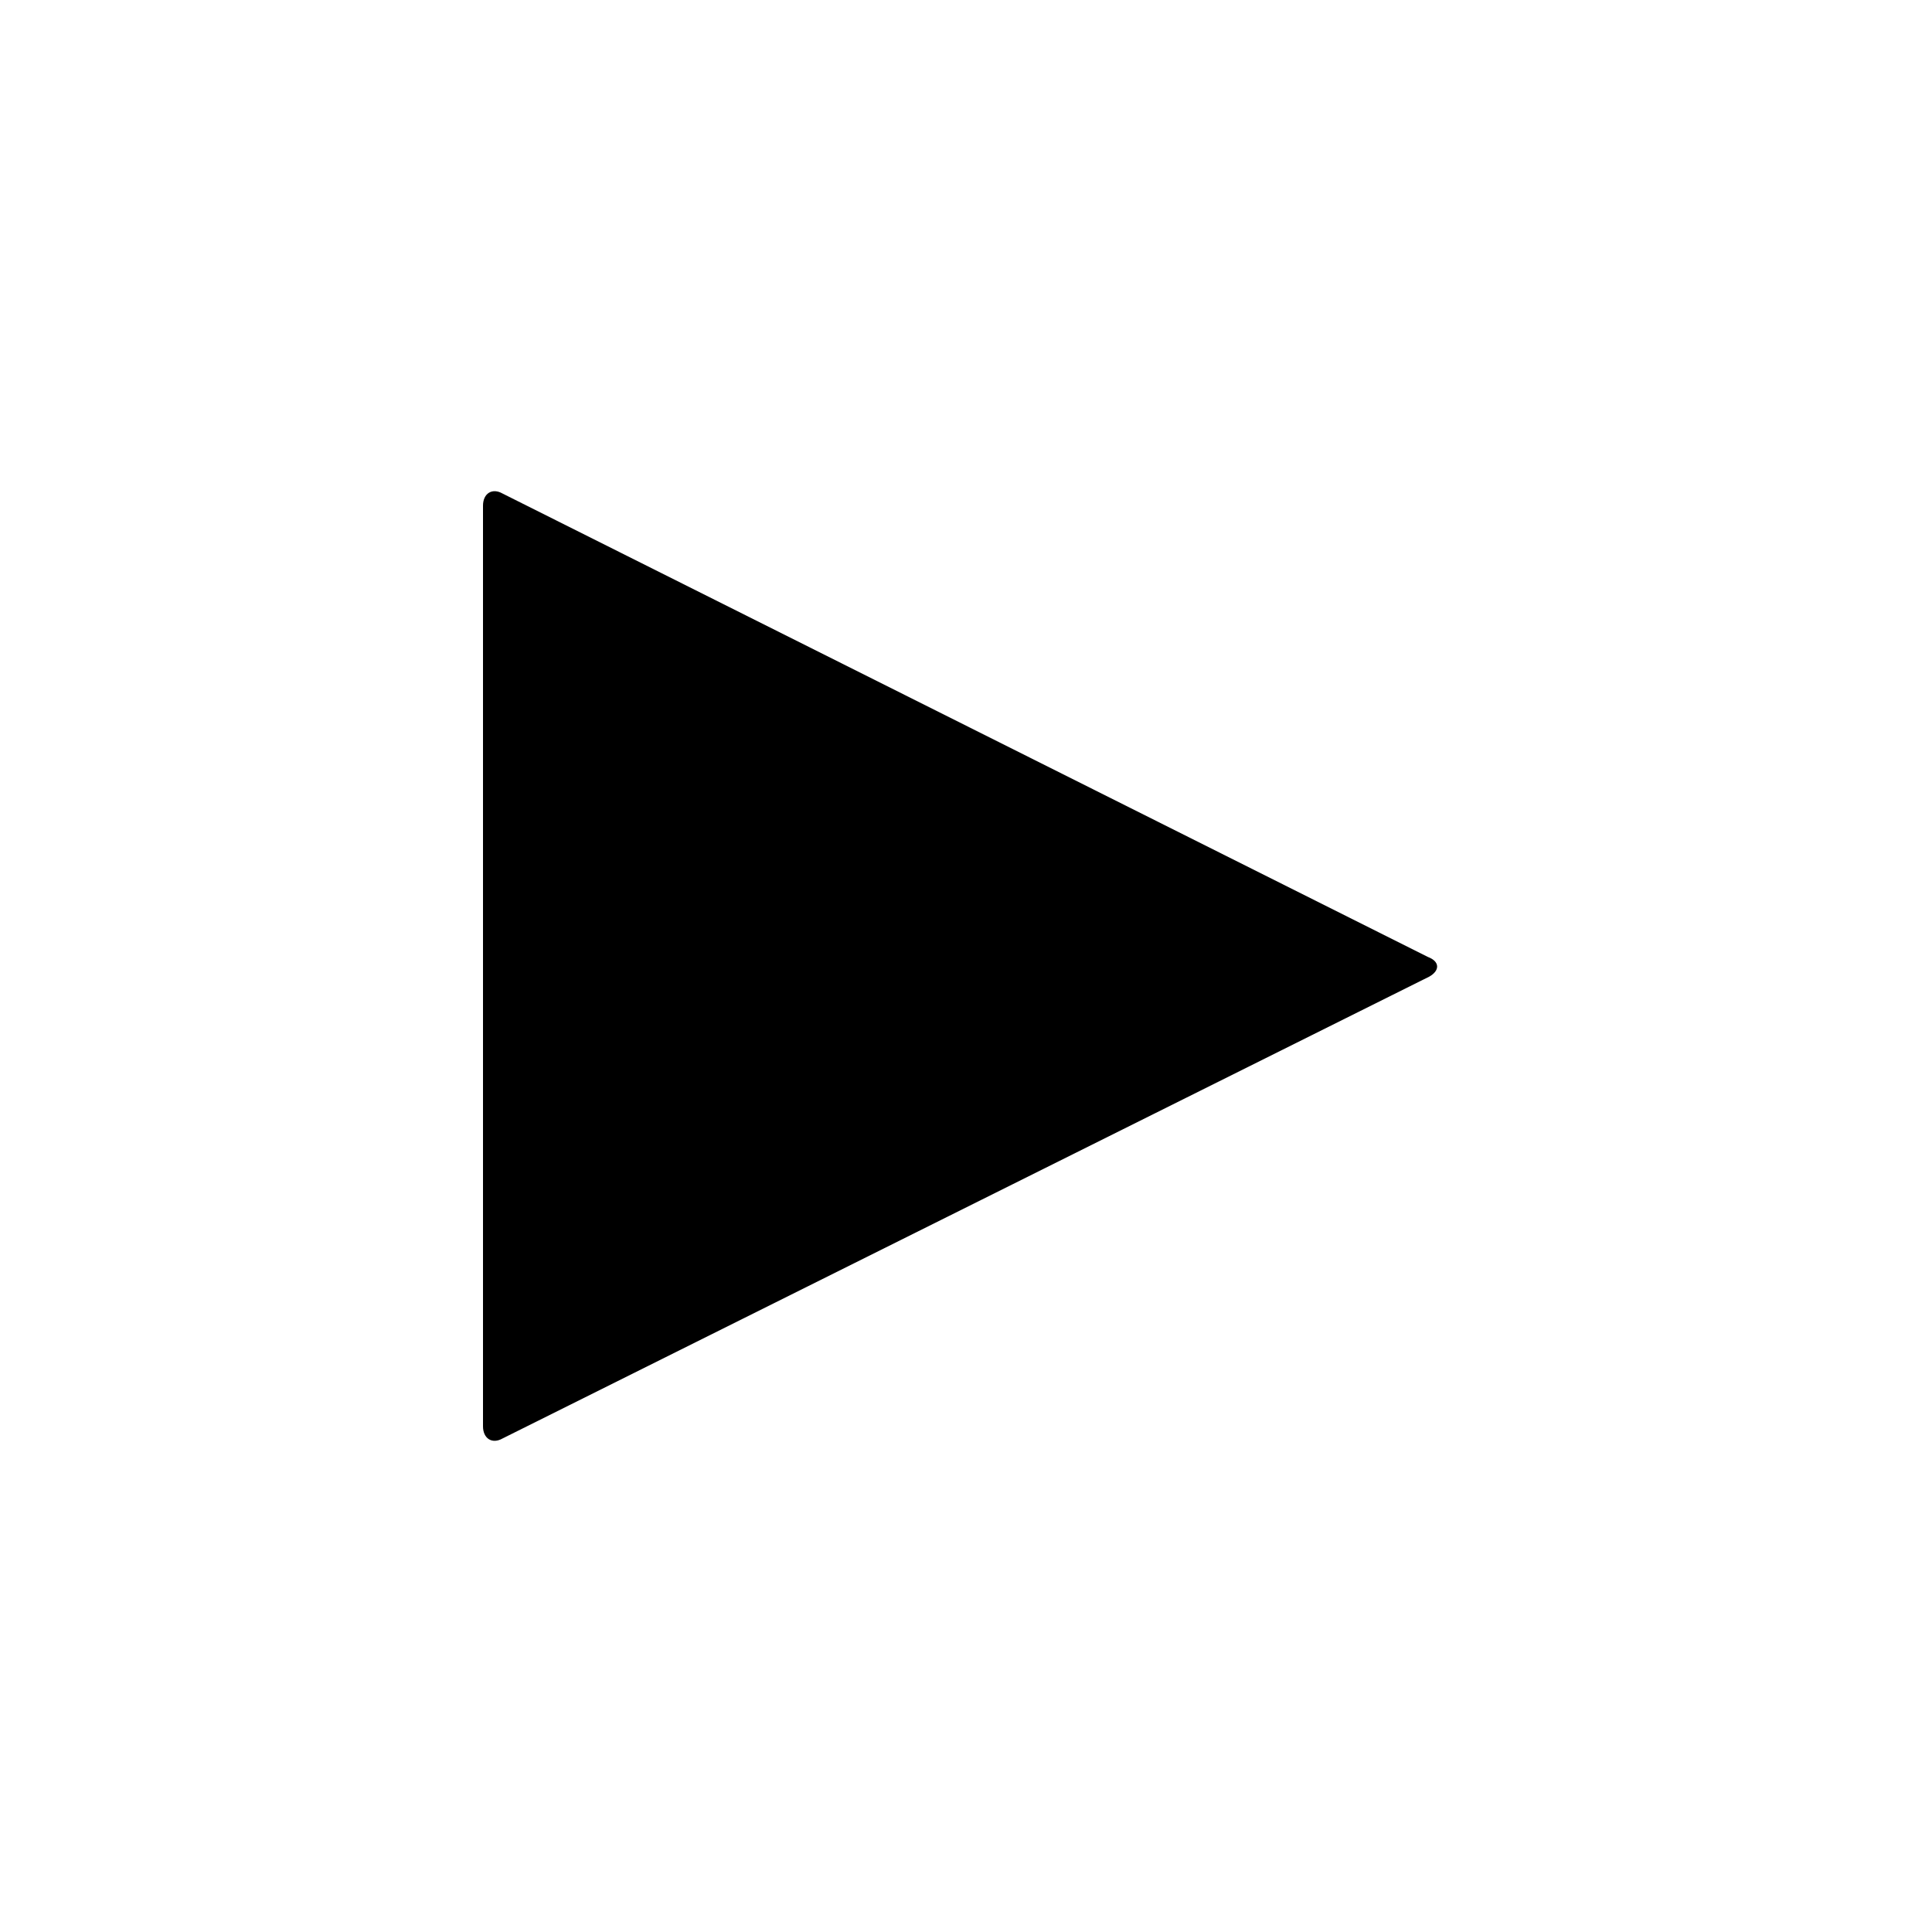 <svg version="1.1" xmlns="http://www.w3.org/2000/svg" data-icon="media-play" width="128" height="128" class="iconic iconic-media iconic-size-lg iconic-media-play" viewBox="0 0 128 128">
  <g>
    <title>Media Play</title>
  </g>
  <g data-width="64" data-height="64" class="iconic-container iconic-media-play" transform="translate(32 32 ) scale(1 1 ) ">
    <path d="M62.7 32.7l-61.4 30.6c-.7.4-1.3 0-1.3-.8v-61c0-.8.6-1.2 1.3-.8l61.3 30.7c.8.3.8.9.1 1.3z" class="iconic-property-fill"></path>
  </g>
</svg>